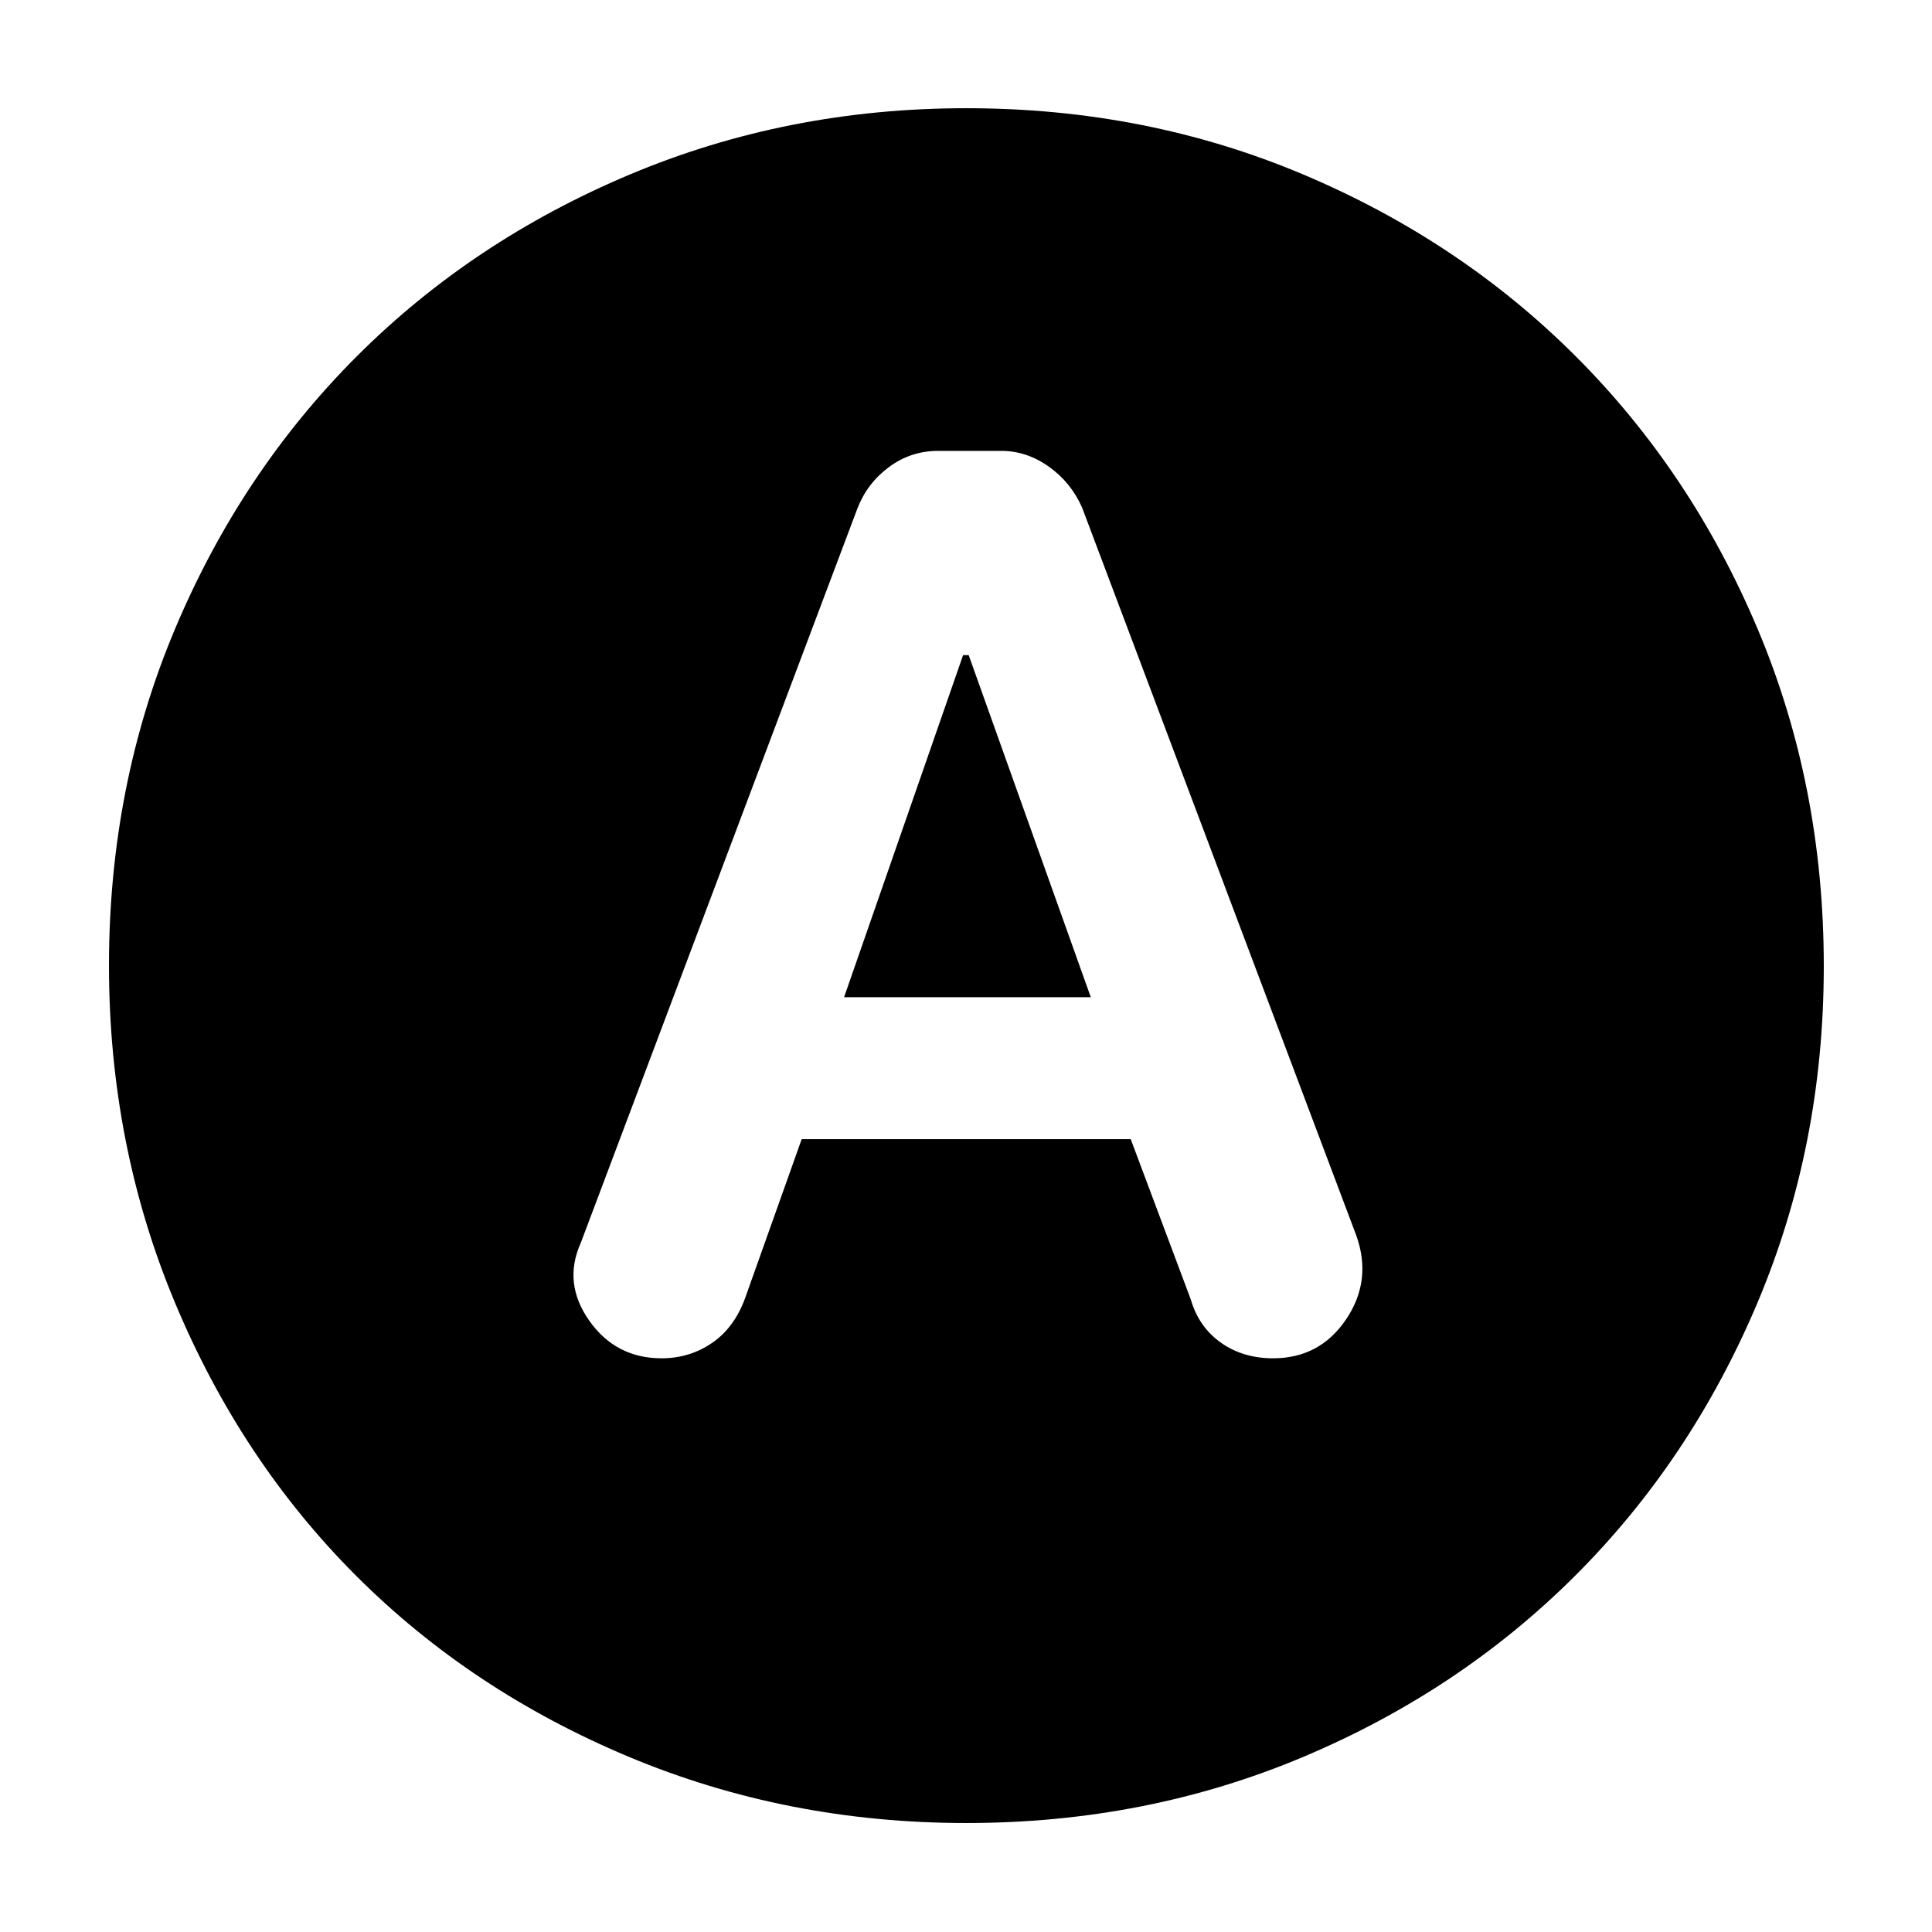 <svg xmlns="http://www.w3.org/2000/svg" height="40" viewBox="0 -960 960 960" width="40"><path d="M398.35-393.96h163.5l29.83 79.61q3.93 13.62 14.89 21.45t26.05 7.83q23.15 0 36.22-19.32t5.09-41.71L537.67-707.83q-5.61-12.61-16.61-20.37-10.99-7.76-23.55-7.76H466.2q-13.68 0-24.53 8.08-10.84 8.07-15.66 20.62L288.62-342.52q-9.03 20.03 4.17 38.74t35.98 18.71q13.77 0 24.88-7.52 11.12-7.51 16.58-22.34l28.12-79.03Zm21.07-70.53 59.14-169.99h2.77l60.68 169.99H419.42Zm60.77 410.34q-89.06 0-167.55-32.82-78.48-32.83-135.66-90.01-57.18-57.18-90.01-135.66-32.82-78.49-32.82-167.55 0-89.31 32.79-167.24 32.8-77.93 90.26-135.43 57.46-57.49 135.75-90.43 78.29-32.94 167.24-32.94 89.31 0 167.27 32.88 77.97 32.88 135.48 90.36 57.51 57.49 90.4 135.45 32.89 77.97 32.89 167.62 0 89.15-32.94 167.21-32.94 78.05-90.43 135.51-57.5 57.46-135.43 90.26-77.93 32.79-167.24 32.79Z"/></svg>